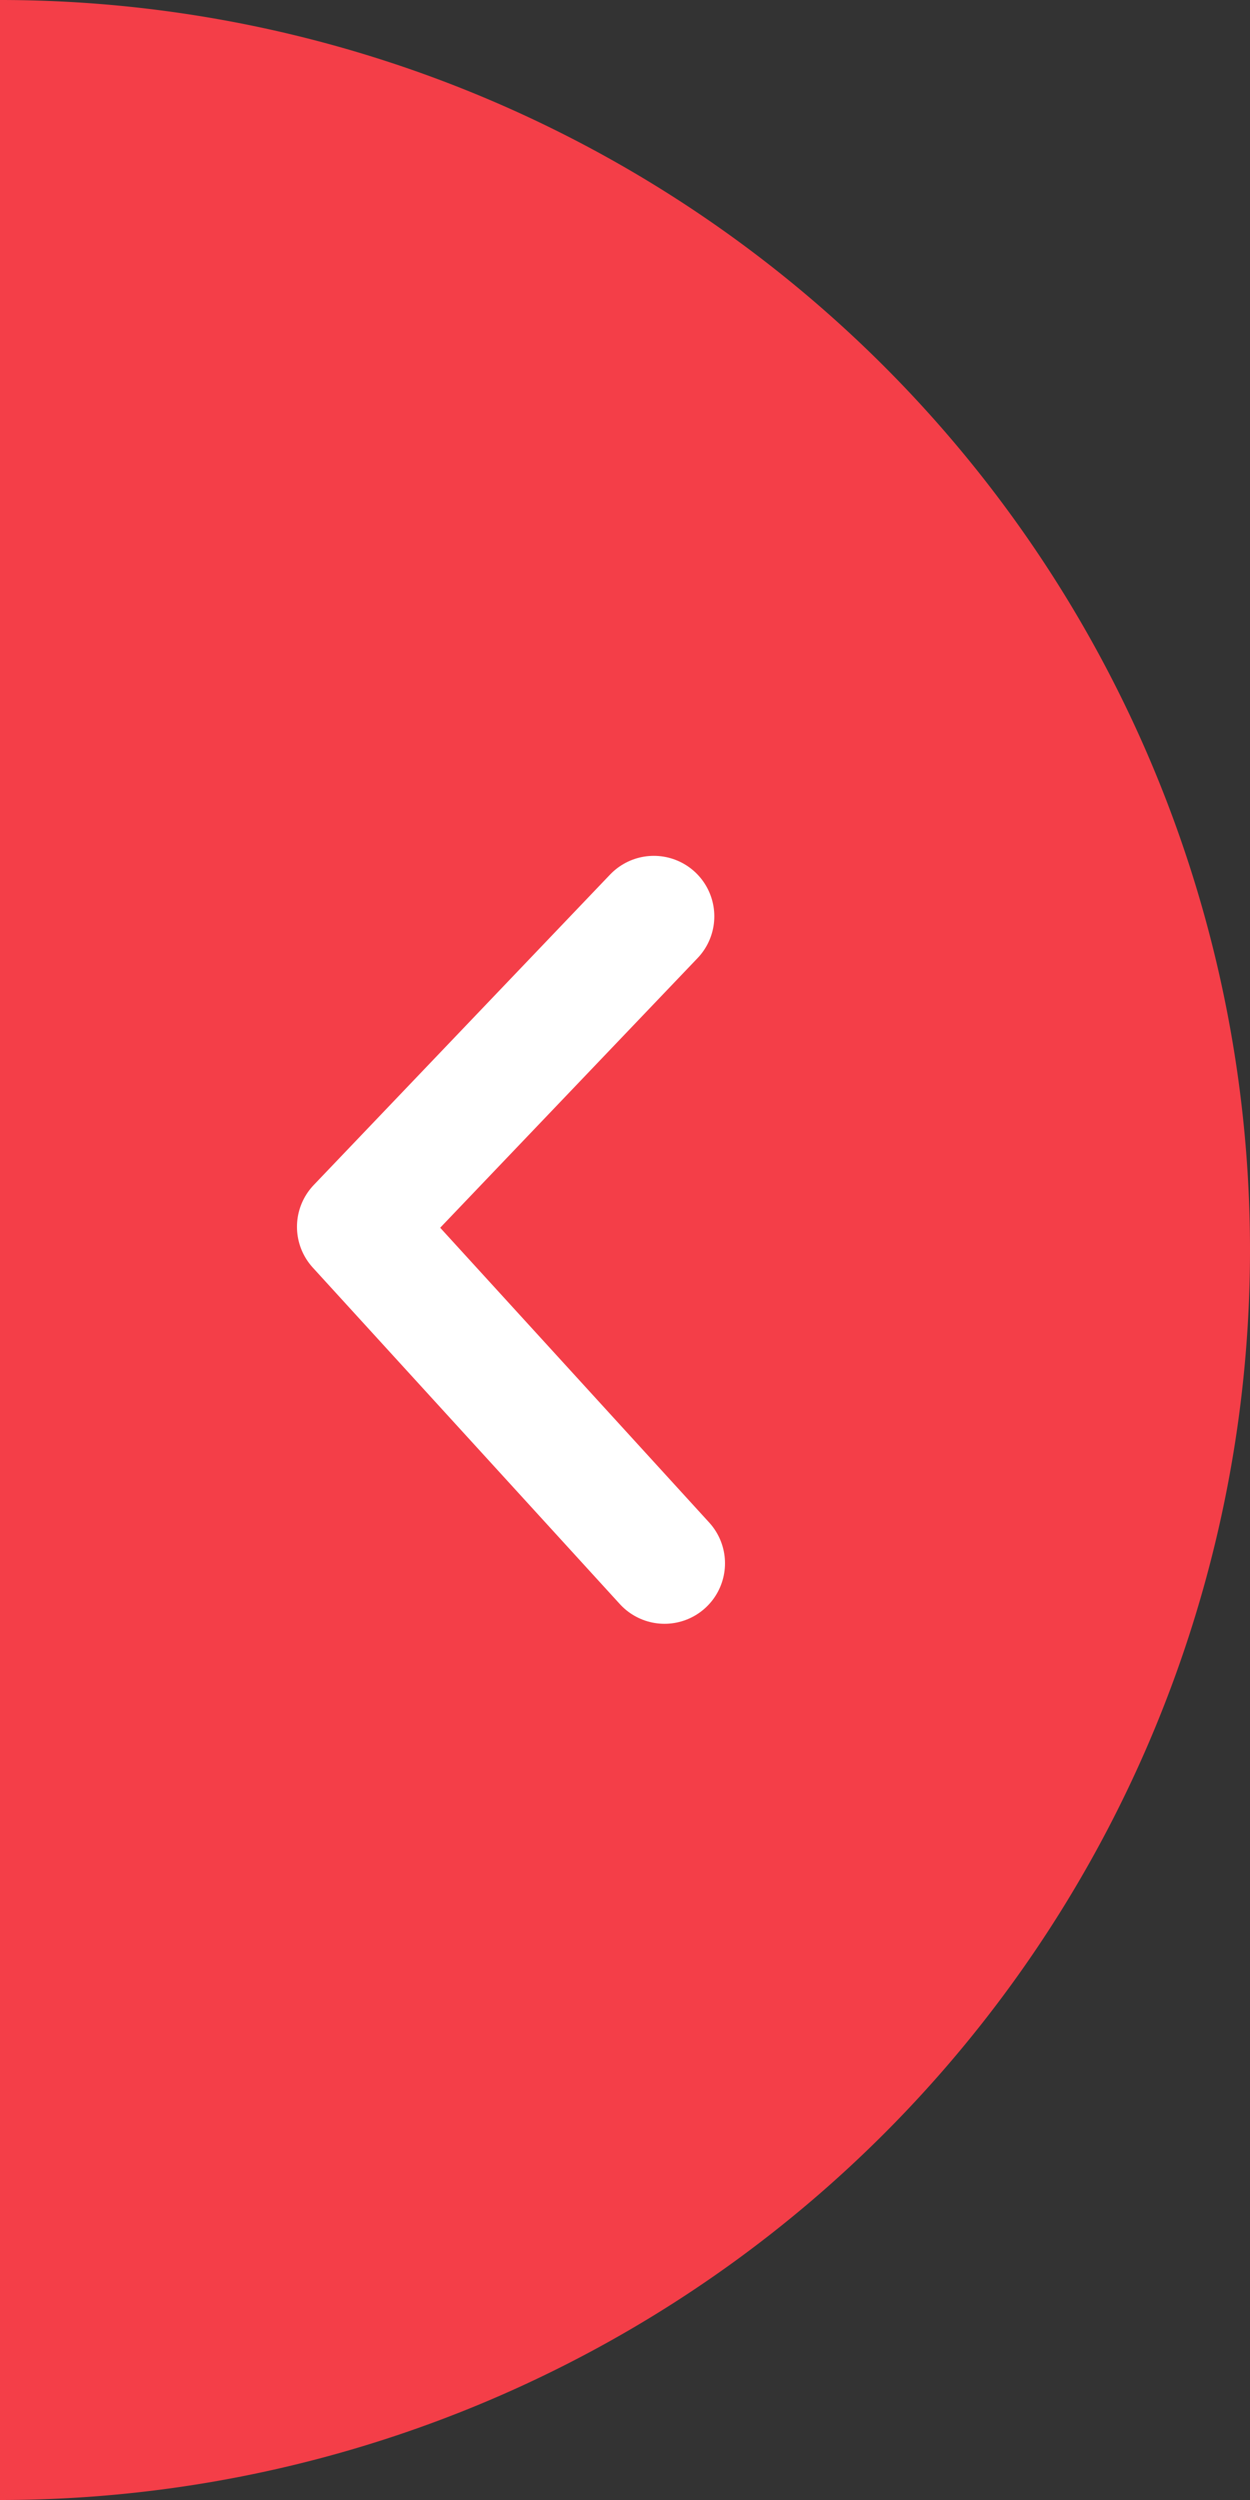 <svg width="62" height="124" viewBox="0 0 62 124" 
    xmlns="http://www.w3.org/2000/svg">
    <rect x="0" y="0" width="62" height="124" fill="#333333" stroke="none"/>
    <title>UI Element/paging_small</title>
    <g fill="none" fill-rule="evenodd">
        <path d="M0 124A62 62 0 1 0 0 0" fill="#F43E48"/>
        <path d="M32.43 45.45l-14.7 15.4 15.23 16.69" stroke="#FFF" stroke-width="6" stroke-linecap="round" stroke-linejoin="round"/>
    </g>
</svg>